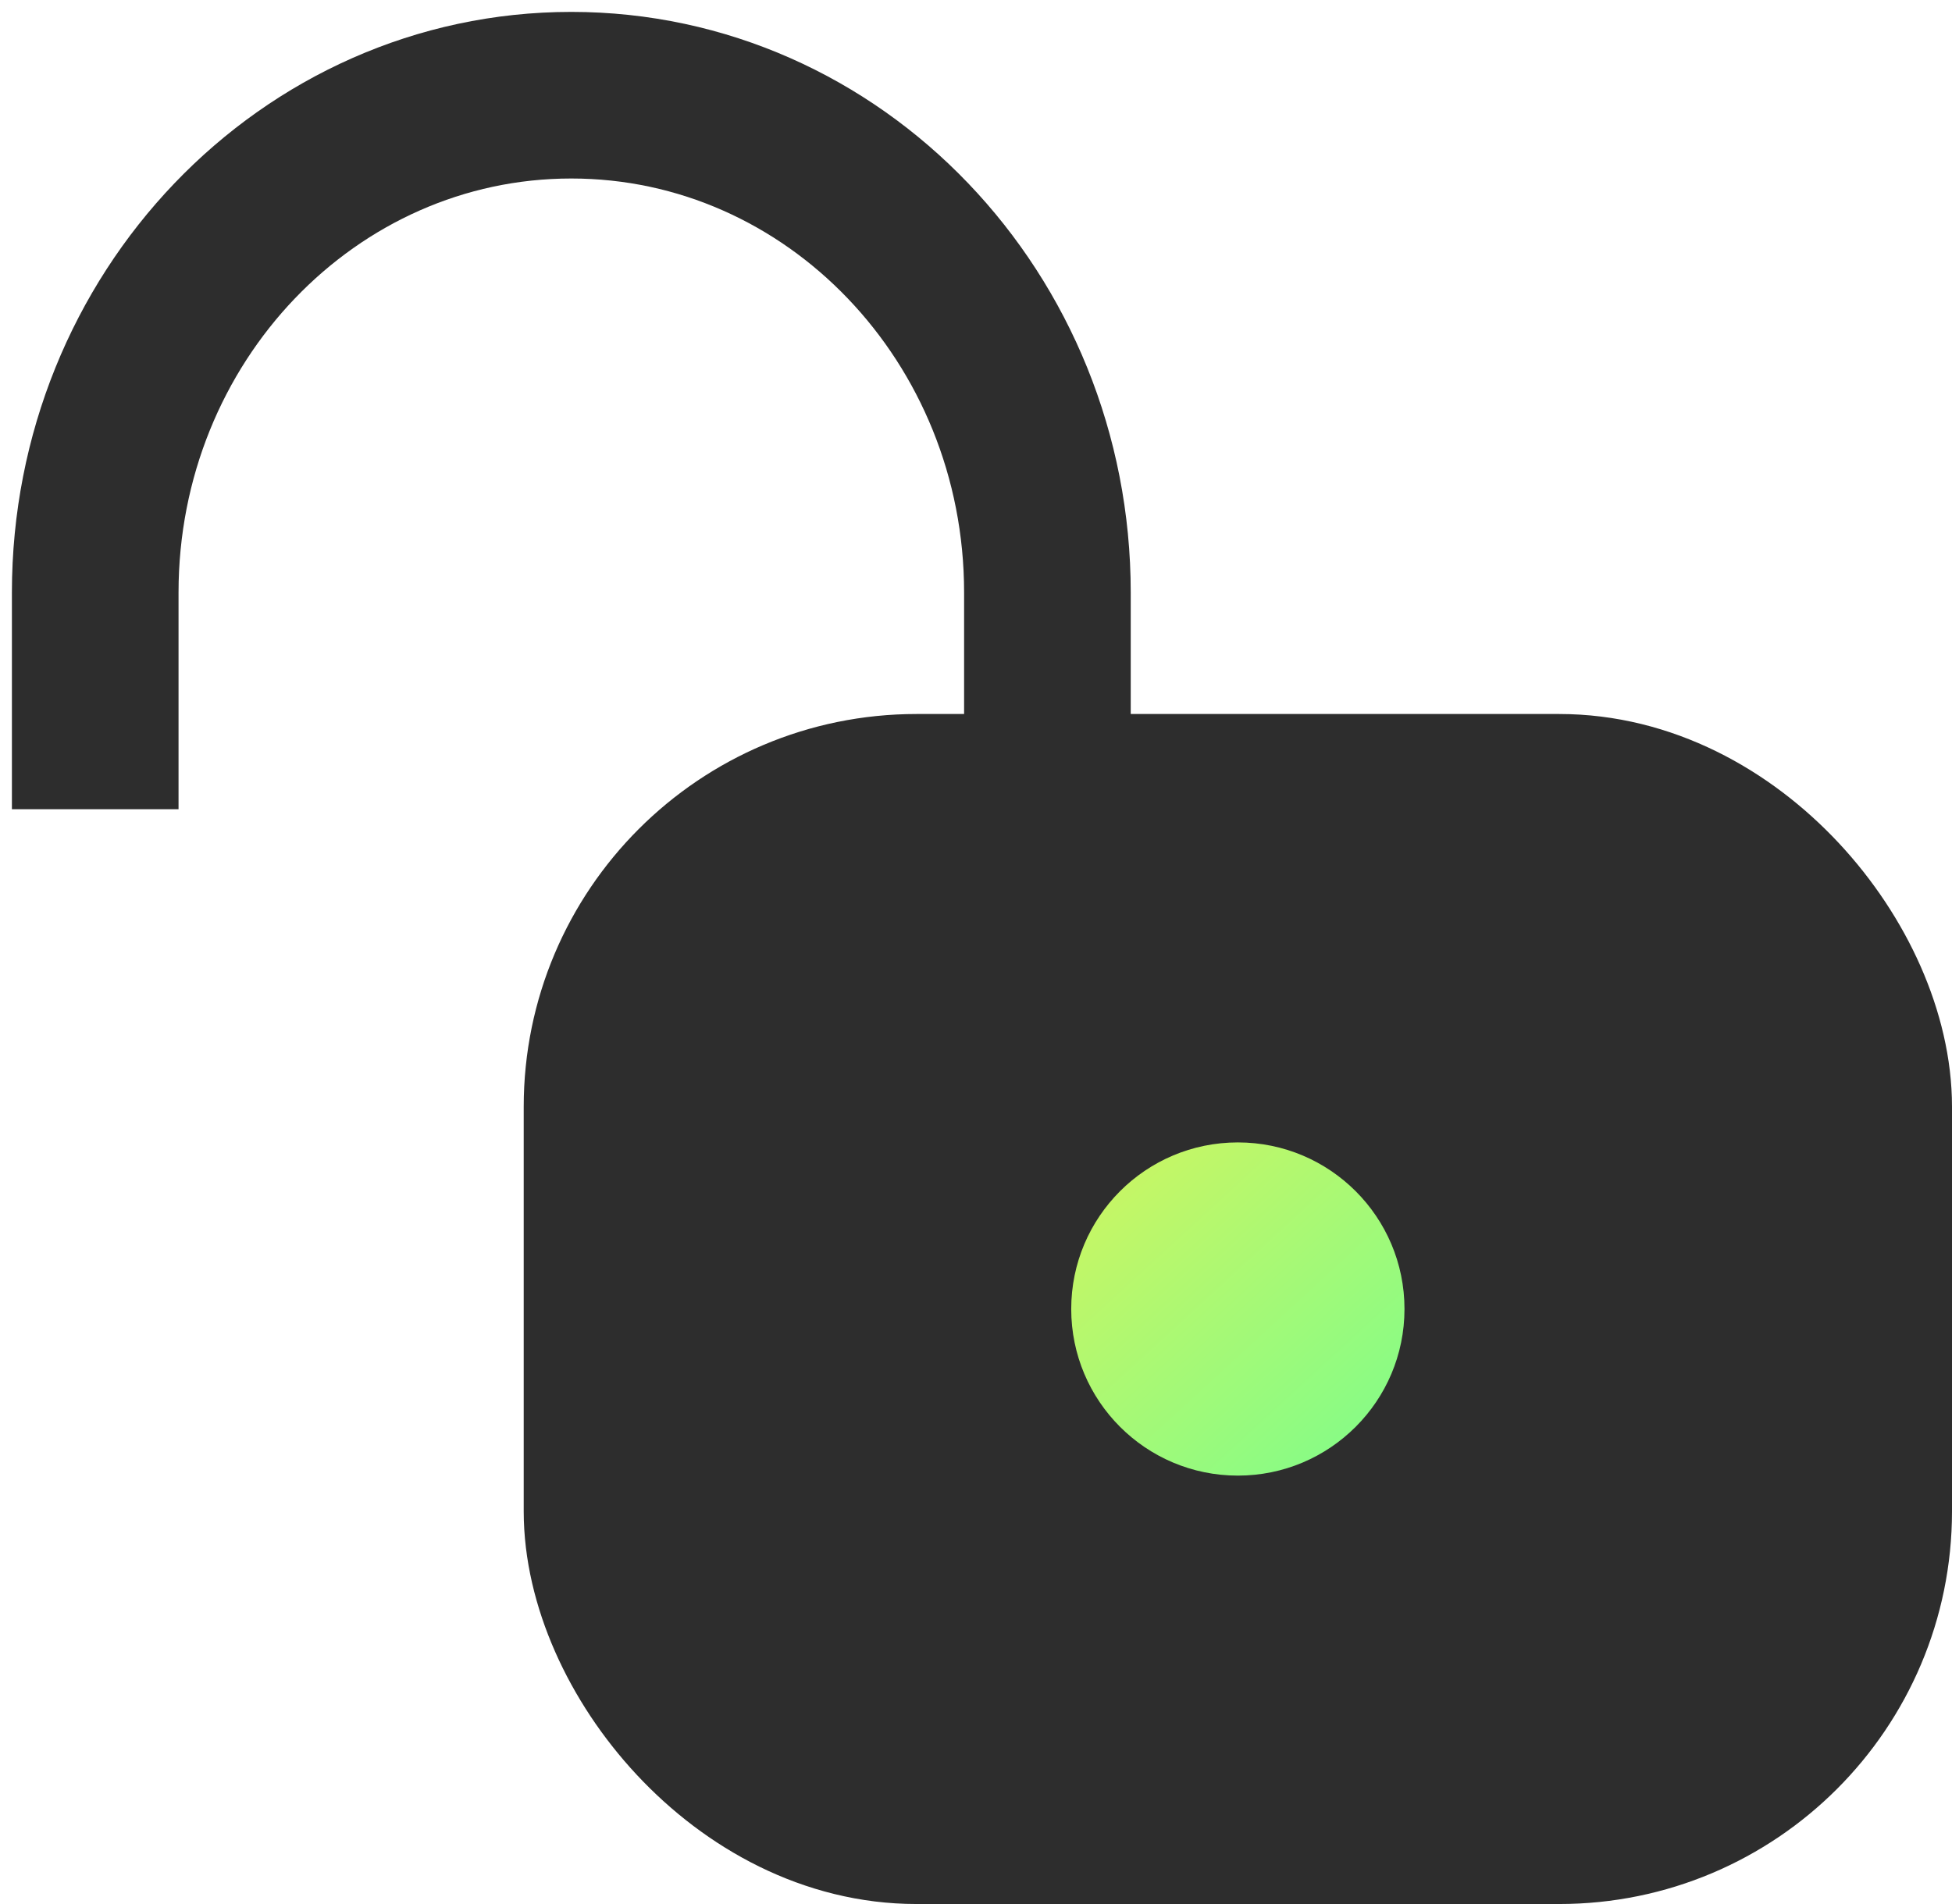 <?xml version="1.0" encoding="UTF-8"?>
<svg width="82px" height="80px" viewBox="0 0 82 80" version="1.1" xmlns="http://www.w3.org/2000/svg" xmlns:xlink="http://www.w3.org/1999/xlink">
    <title>1-1-开锁</title>
    <defs>
        <linearGradient x1="14.018%" y1="6.525%" x2="104.603%" y2="105.081%" id="linearGradient-1">
            <stop stop-color="#C8F664" offset="0%"></stop>
            <stop stop-color="#79FD8D" offset="100%"></stop>
        </linearGradient>
    </defs>
    <g id="页面-1" stroke="none" stroke-width="1" fill="none" fill-rule="evenodd">
        <g id="切图" transform="translate(-348, -103)">
            <g id="编组" transform="translate(41, 103)">
                <g id="锁" transform="translate(311, 4)">
                    <path d="M40,0 L40,9.104 C40,20.645 31.046,30 20,30 C8.954,30 0,20.645 0,9.104 L0,0" id="矩形" stroke="#2D2D2D" stroke-width="7" transform="translate(20, 15) scale(1, -1) translate(-20, -15) "></path>
                    <rect id="矩形" stroke="#2D2D2D" stroke-width="7" fill="#2D2D2D" x="21.5" y="29.5" width="53" height="43" rx="13"></rect>
                    <circle id="椭圆形" fill="url(#linearGradient-1)" cx="48" cy="51" r="7"></circle>
                </g>
            </g>
        </g>
    </g>
</svg>